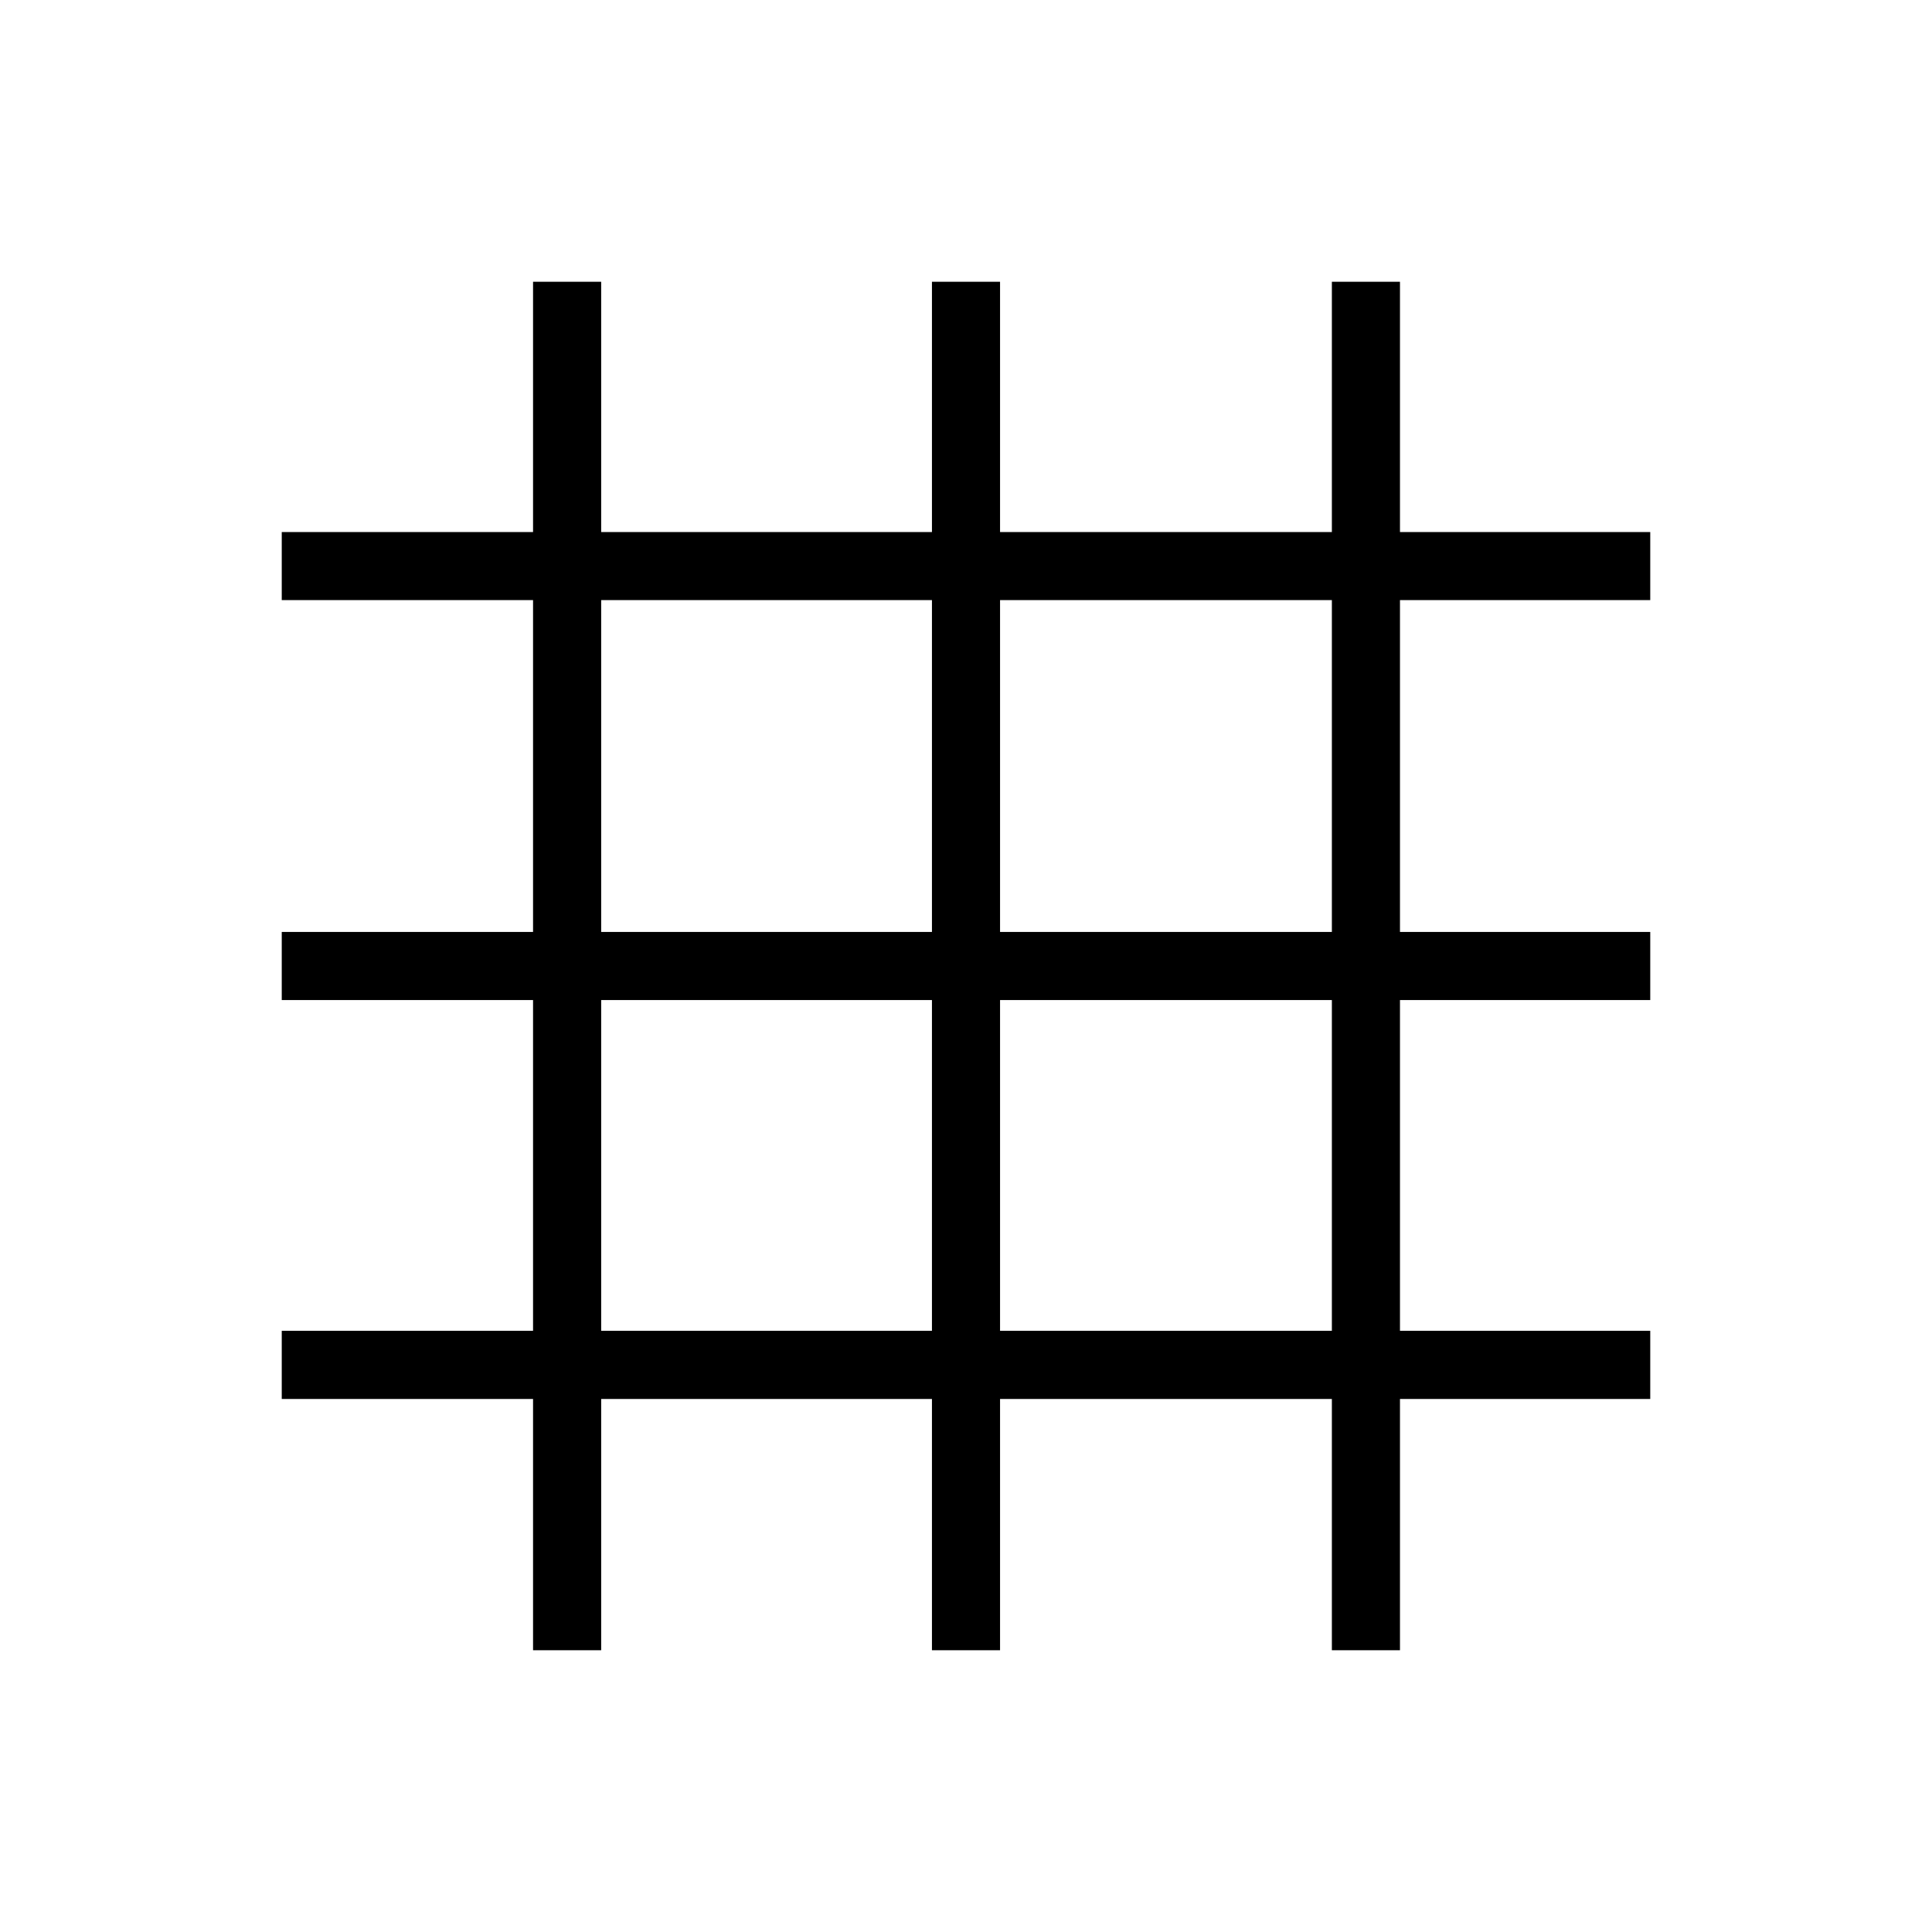 <svg xmlns="http://www.w3.org/2000/svg" height="40" viewBox="0 -960 960 960" width="40"><path d="M264.87-140v-124.87H140v-33.85h124.87v-164.36H140v-33.84h124.87V-661.8H140v-33.84h124.87V-820h33.85v124.36h164.36V-820h33.84v124.36H661.8V-820h33.84v124.36H820v33.84H695.64v164.88H820v33.84H695.64v164.36H820v33.85H695.64V-140H661.8v-124.87H496.92V-140h-33.84v-124.87H298.72V-140h-33.85Zm33.85-158.72h164.36v-164.36H298.72v164.36Zm198.2 0H661.8v-164.36H496.92v164.36Zm-198.2-198.2h164.36V-661.8H298.72v164.88Zm198.2 0H661.8V-661.8H496.92v164.88Z"/></svg>